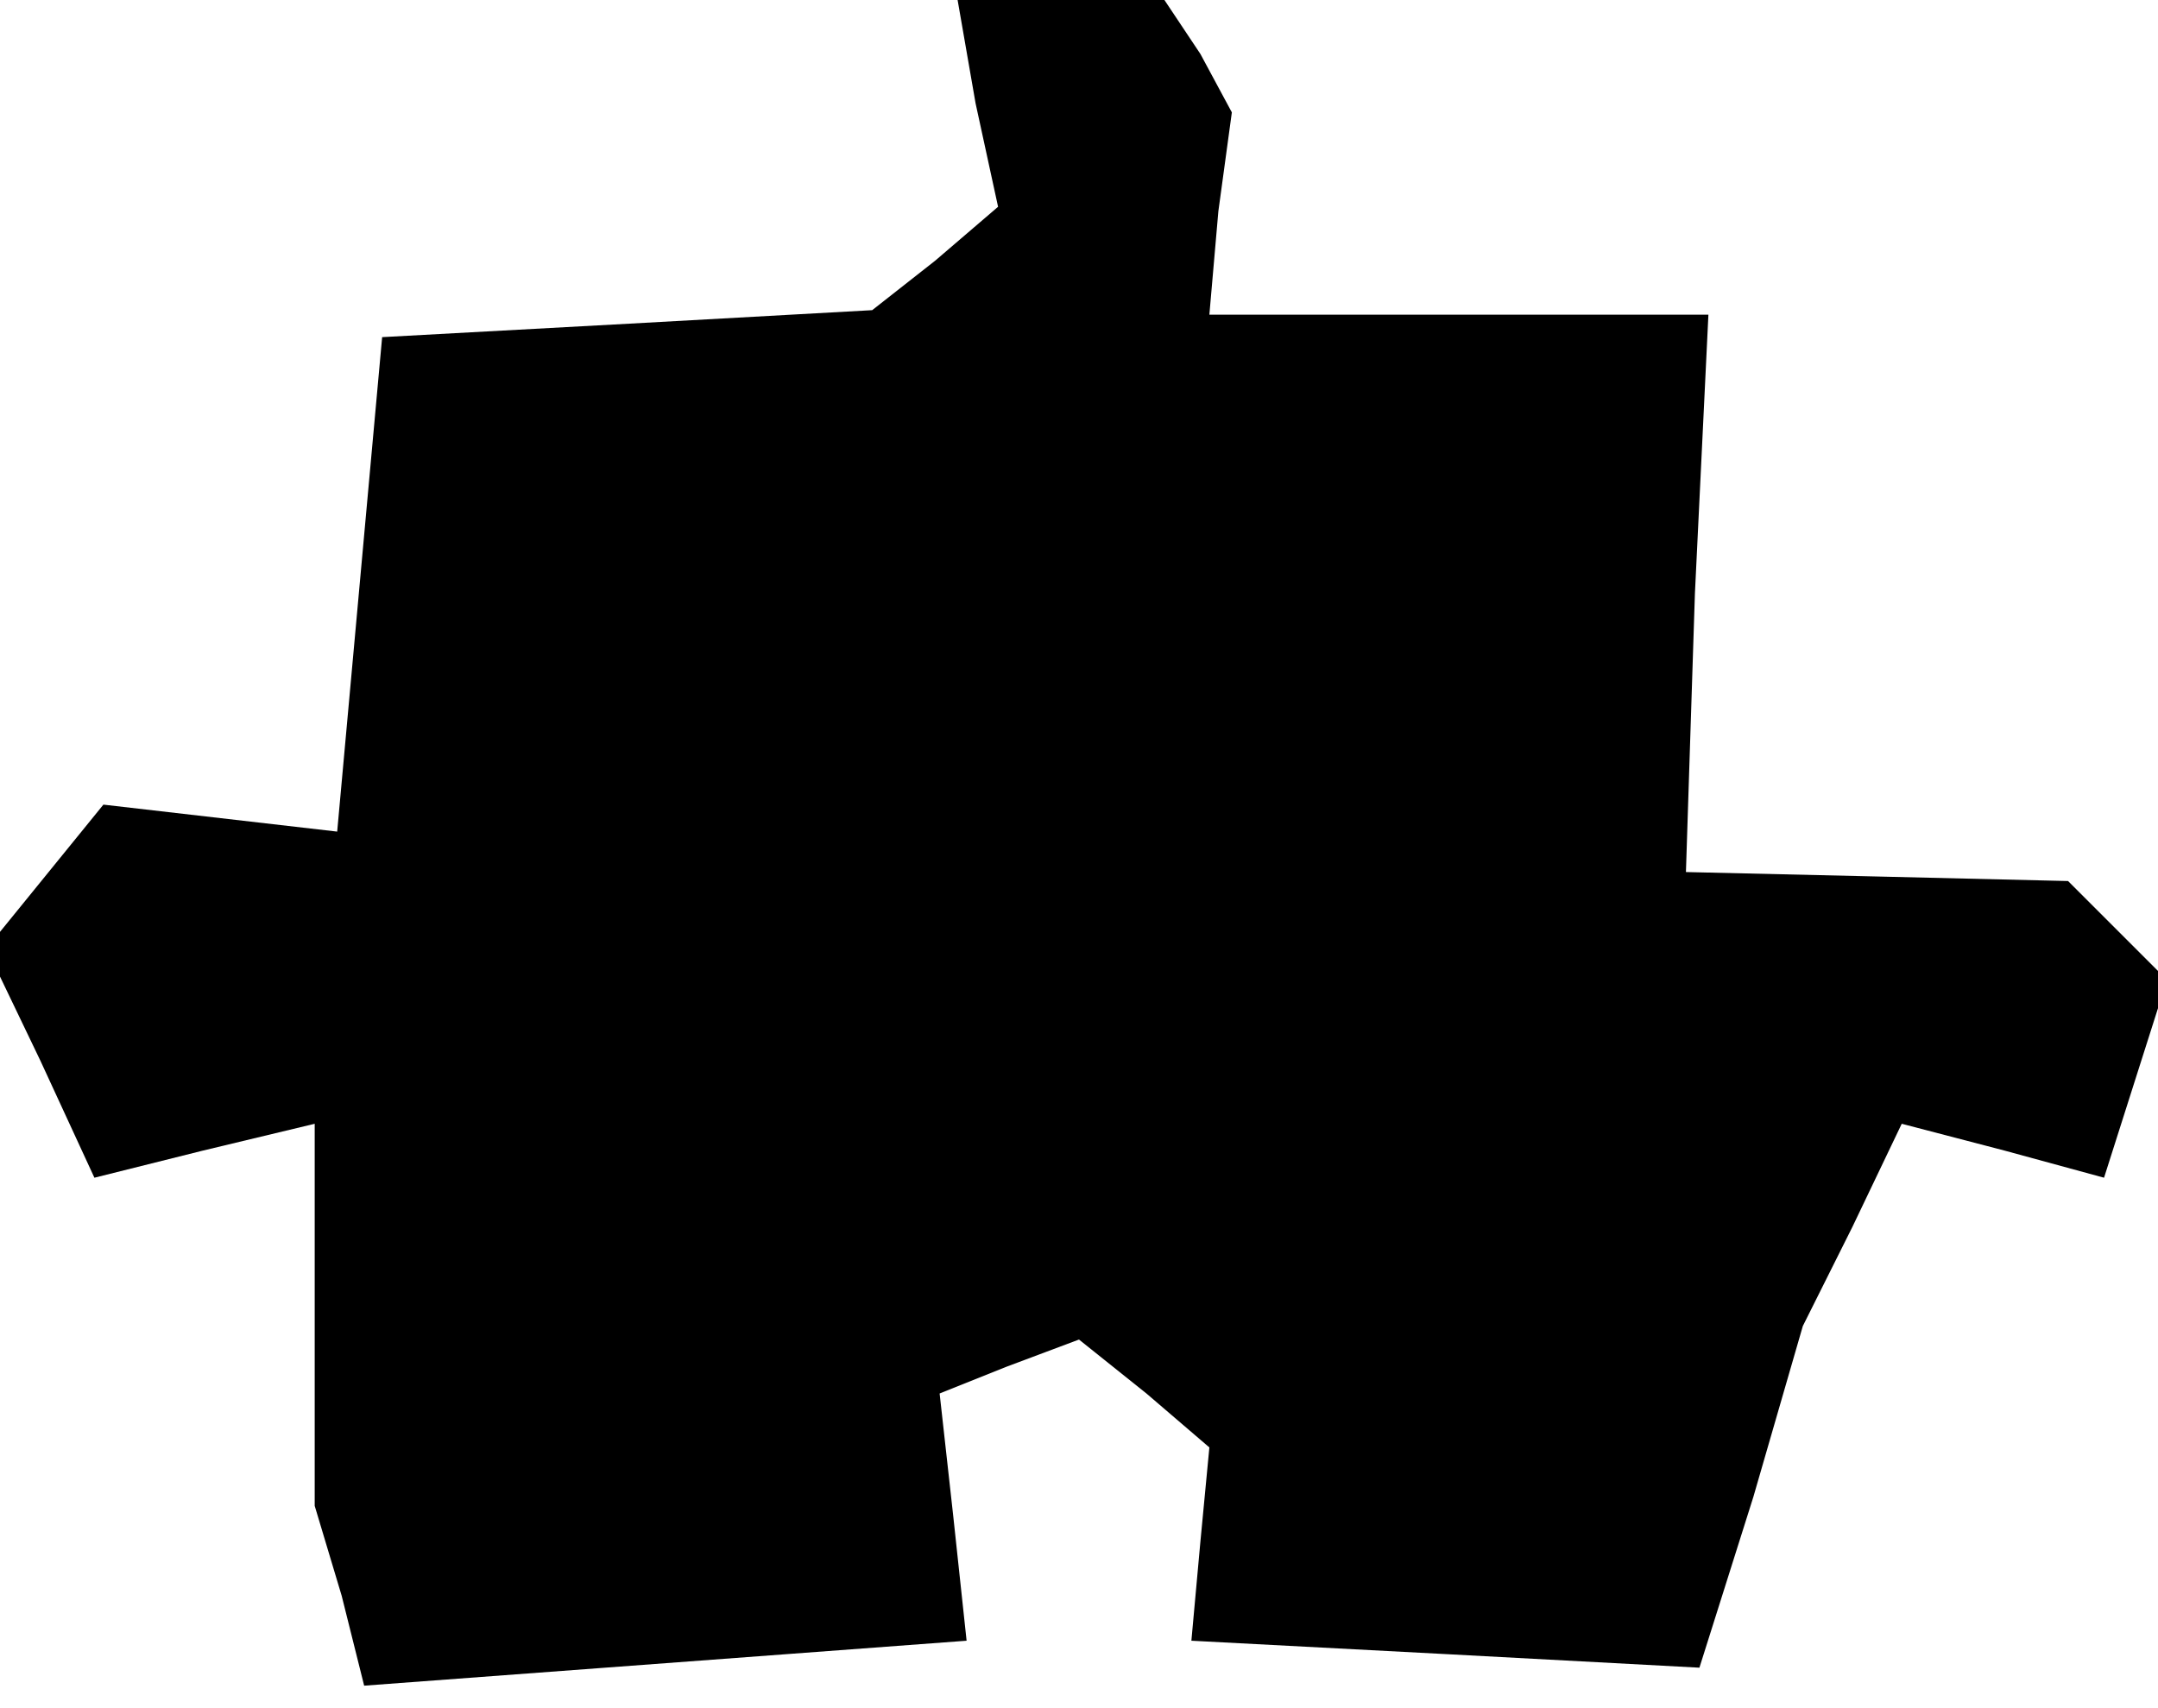 <?xml version="1.0" standalone="no"?>
<!DOCTYPE svg PUBLIC "-//W3C//DTD SVG 20010904//EN"
 "http://www.w3.org/TR/2001/REC-SVG-20010904/DTD/svg10.dtd">
<svg version="1.0" xmlns="http://www.w3.org/2000/svg"
 width="48pt" height="38pt" viewBox="0 0 48 38"
 preserveAspectRatio="xMidYMid meet">
<g transform="translate(0,38) scale(0.1,-0.1)"
fill="#000000" stroke="none">
<path d="M217 357 l5 -23 -14 -12 -14 -11 -54 -3 -55 -3 -5 -55 -5 -55 -26 3
-26 3 -13 -16 -13 -16 12 -25 12 -26 24 6 25 6 0 -42 0 -43 6 -20 5 -20 67 5
67 5 -3 28 -3 27 15 6 16 6 15 -12 14 -12 -2 -21 -2 -22 57 -3 56 -3 12 38 11
38 11 22 11 23 23 -6 22 -6 7 22 7 22 -11 11 -11 11 -42 1 -43 1 2 62 3 62
-56 0 -55 0 2 23 3 22 -7 13 -8 12 -23 0 -23 0 4 -23z"/>
</g>
</svg>
